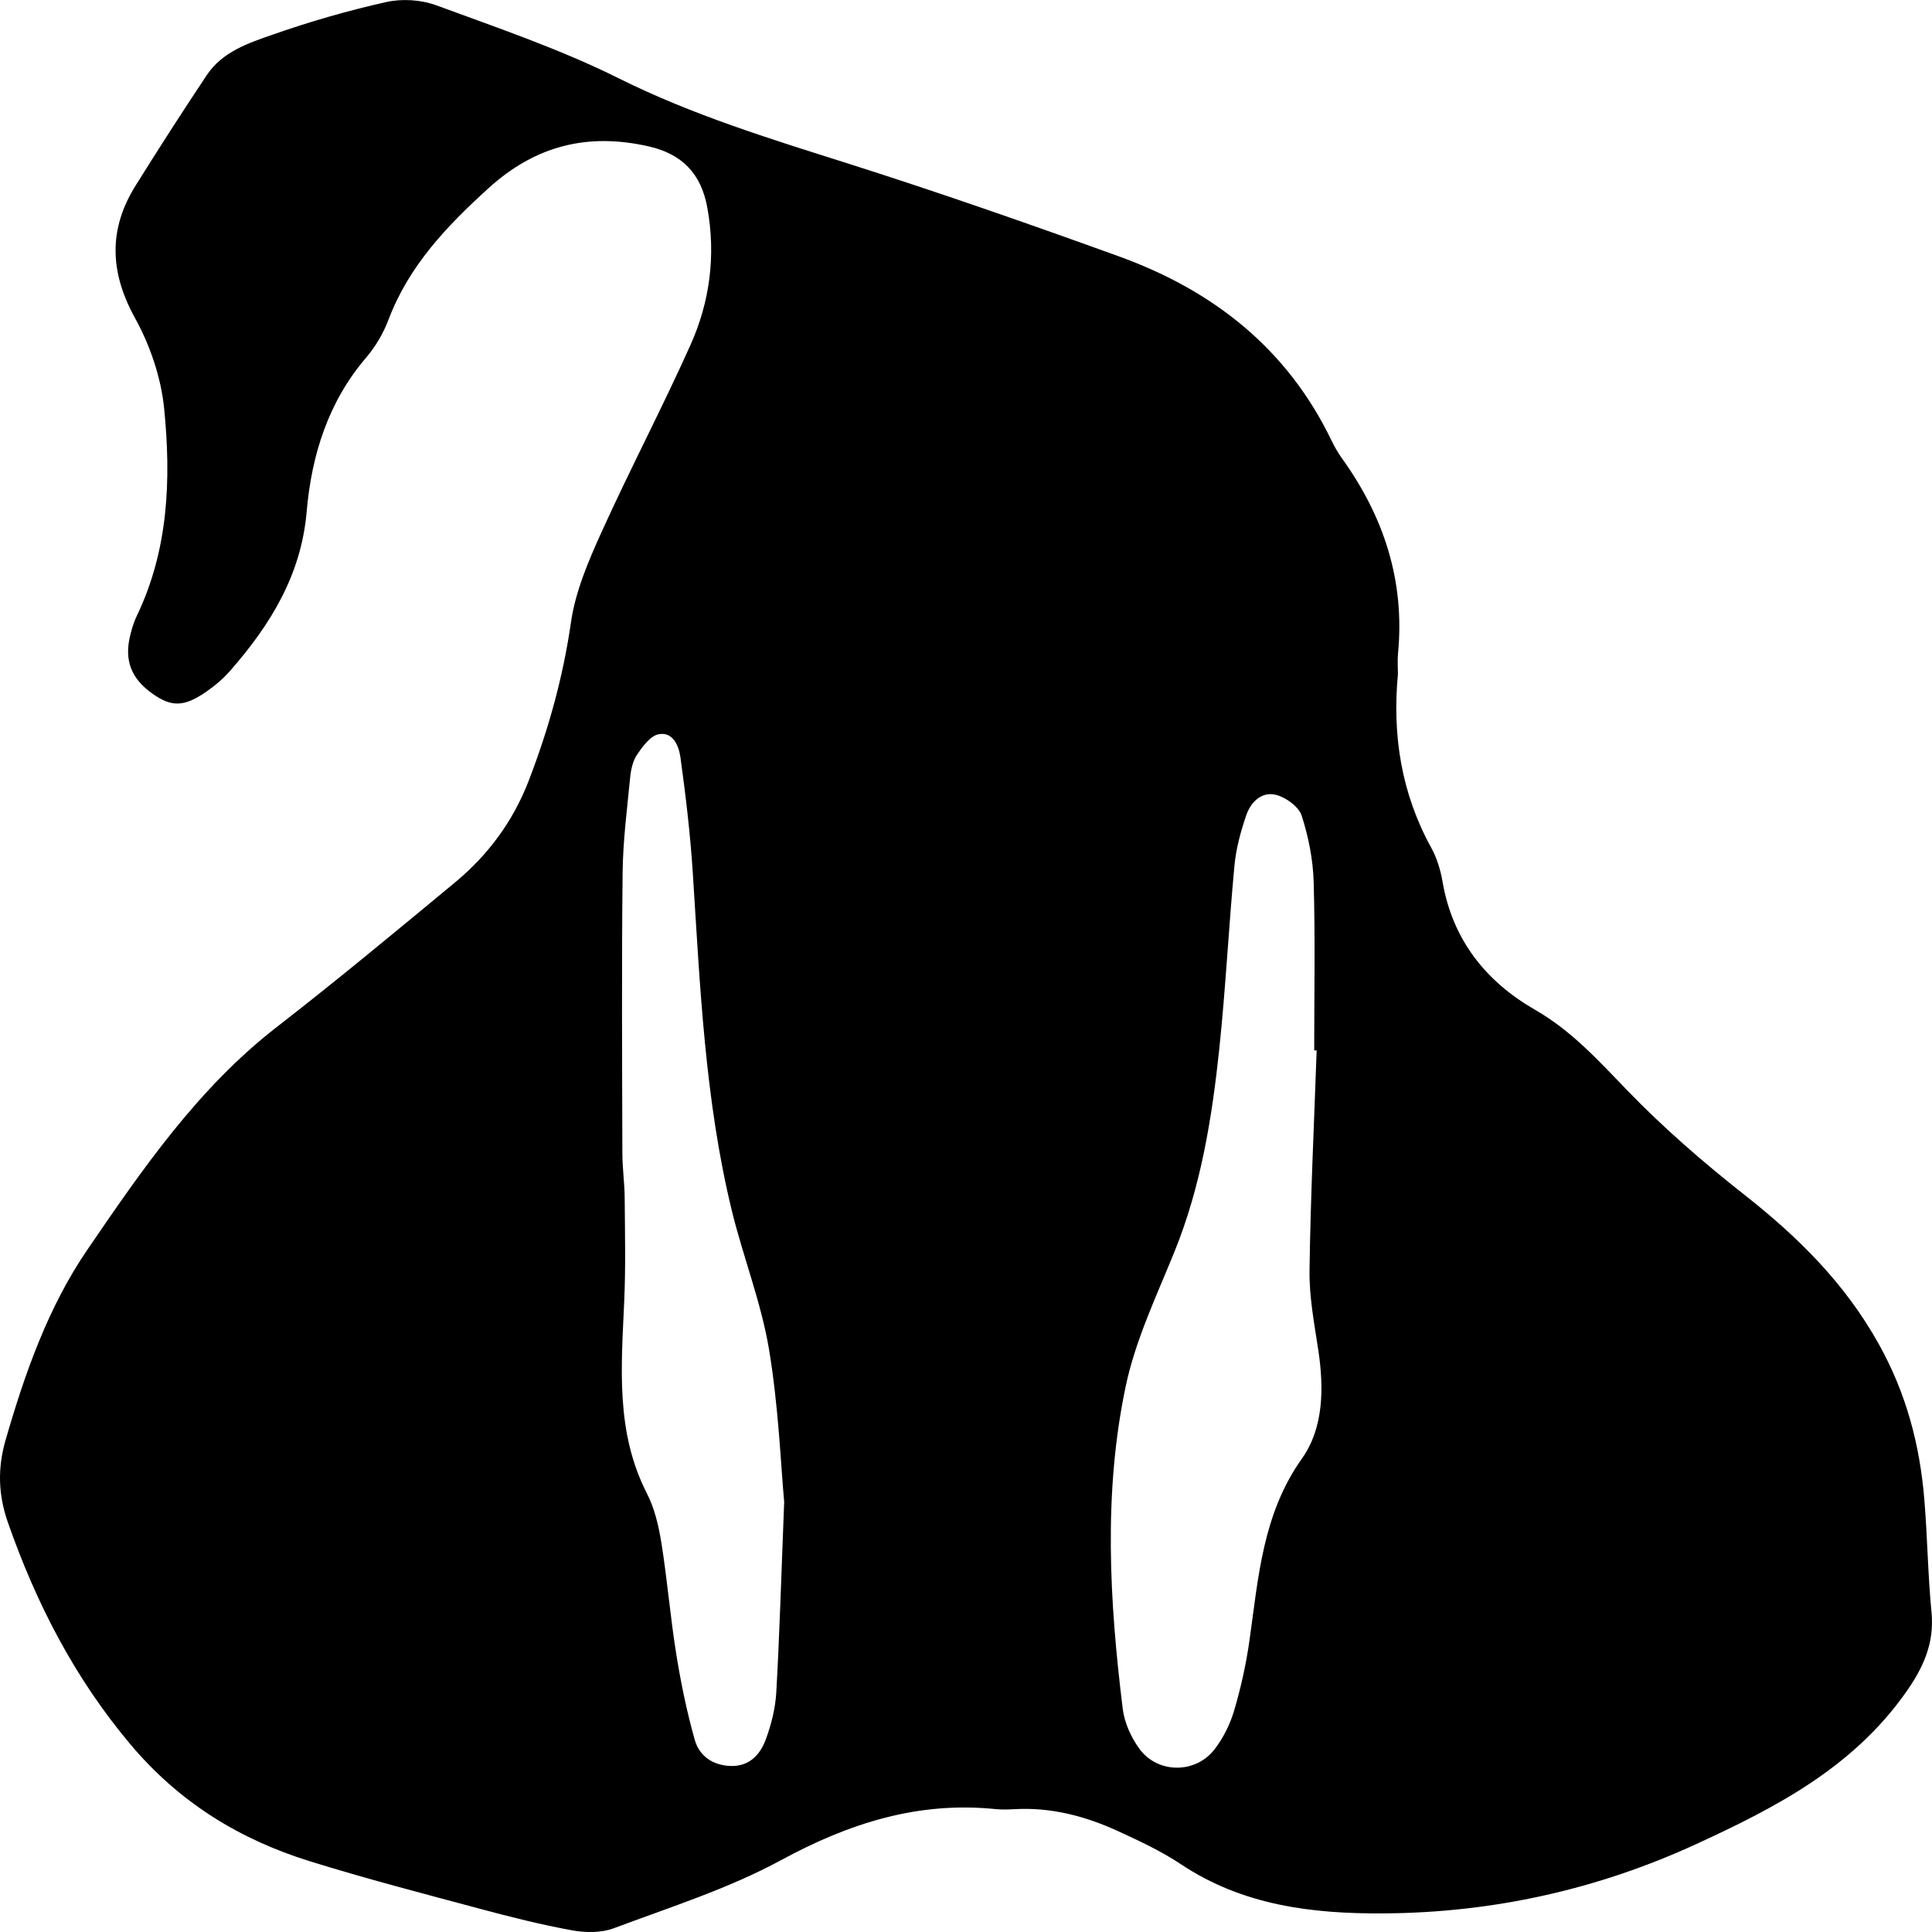 <?xml version="1.0" encoding="UTF-8"?>
<svg id="Layer_1" xmlns="http://www.w3.org/2000/svg" viewBox="0 0 1080 1080">
  <path d="M781.48,376.52c-3.3,34.38,1.85,66.99,18.64,97.46,3.17,5.75,5.17,12.5,6.3,19.04,5.66,32.67,24.46,55.82,51.72,71.48,20.28,11.65,35.33,28.25,51.31,44.82,20.42,21.17,42.85,40.59,65.93,58.77,29.85,23.5,55.97,49.27,74.95,83.38,15.35,27.58,22.91,56.34,25.42,87.12,1.7,20.82,1.95,41.78,3.97,62.57,1.71,17.67-4.71,31.33-14.63,45.31-29.7,41.85-72.61,64.02-116.86,84.37-55.46,25.5-113.74,38.35-174.6,38.76-40.03.27-78.8-4.37-113.55-27.52-10.97-7.31-23.1-12.96-35.1-18.47-18.21-8.36-37.27-13.38-57.52-12.29-3.65.2-7.36.34-10.98-.03-43.13-4.4-81.72,7.84-119.76,28.49-29.49,16.01-62.03,26.29-93.59,38.12-7.05,2.64-15.87,2.53-23.43,1.15-17.26-3.14-34.35-7.45-51.33-12.01-31.8-8.53-63.7-16.81-95.14-26.58-39.18-12.17-72.84-32.72-100.24-65.26-31.18-37.03-52.67-78.7-68.58-124.14-5.4-15.42-5.84-30.3-1.31-45.99,10.81-37.48,23.85-74.44,45.66-106.37,30.85-45.18,62.02-90.52,105.93-124.57,33.77-26.19,66.68-53.54,99.62-80.81,18.46-15.29,32.45-34.06,41.29-57.01,11.03-28.65,19.16-57.75,23.56-88.38,2.48-17.29,9.75-34.26,17.04-50.35,15.95-35.24,33.98-69.49,49.8-104.78,10.85-24.21,14.23-50.09,9.4-76.72-3.46-19.07-14.15-30.05-32.89-34.28-33.93-7.67-63.15-.51-89.5,23.46-23.26,21.17-44.42,43.23-55.89,73.57-2.85,7.55-7.22,14.94-12.43,21.04-21.19,24.79-30.51,54.39-33.26,86.18-3.08,35.53-20.39,63.34-42.72,88.86-3.86,4.41-8.46,8.33-13.26,11.66-12.51,8.68-19.51,8.76-30.15,1.25-12.01-8.48-15.98-18.77-12.47-32.82.9-3.61,1.97-7.26,3.57-10.58,17.84-37,19.31-76.64,15.34-116.25-1.73-17.29-7.91-35.23-16.3-50.45-14.09-25.6-14.9-49.47.31-73.89,12.96-20.81,26.24-41.41,39.81-61.8,8.79-13.2,23.4-17.97,37.05-22.74,20.74-7.25,41.96-13.39,63.36-18.16,8.83-1.97,19.43-1.29,27.93,1.84,34.37,12.65,69.3,24.52,102.03,40.83,41.12,20.49,84.31,33.71,127.65,47.46,50.96,16.17,101.49,33.82,151.79,52.01,52.25,18.89,94.04,51.13,119.05,103.17,1.61,3.34,3.49,6.61,5.64,9.61,23.42,32.57,35.38,68.52,31.44,109.29-.36,3.7-.05,7.47-.05,11.21ZM736.03,587.21c-.46-.02-.92-.03-1.38-.05,0-31.37.6-62.75-.3-94.1-.35-12.47-2.87-25.23-6.7-37.08-1.64-5.05-8.66-10.11-14.17-11.6-7.98-2.16-14.23,3.81-16.79,11.28-3.11,9.08-5.72,18.63-6.62,28.16-3.2,34.12-4.89,68.4-8.48,102.48-4.07,38.61-10.25,76.82-24.95,113.16-10.03,24.8-21.88,49.47-27.35,75.42-12.58,59.69-9.09,120.25-1.66,180.44.96,7.76,4.68,15.96,9.31,22.28,10.23,13.97,31.36,14.04,41.97.32,4.87-6.3,8.72-14,10.98-21.69,3.78-12.81,6.71-26.02,8.58-39.26,4.99-35.34,7.36-70.7,29.35-101.67,12.1-17.04,12.33-39.33,9.1-60.68-2.23-14.72-5.09-29.62-4.89-44.4.55-41.02,2.56-82.01,3.99-123.02ZM438.36,839.53c-1.88-20.21-3.11-53.14-8.5-85.35-4.41-26.33-14.5-51.62-20.83-77.69-15.02-61.91-17.69-125.37-21.76-188.66-1.38-21.54-3.95-43.03-6.89-64.41-.87-6.34-4.13-14.59-12.27-12.95-4.6.92-8.84,6.77-11.95,11.32-2.38,3.48-3.46,8.34-3.88,12.7-1.74,17.8-4.05,35.63-4.24,53.47-.56,52.29-.26,104.59-.13,156.89.02,8.19,1.22,16.37,1.29,24.56.15,19.31.6,38.65-.25,57.93-1.61,36.59-4.94,73.11,12.67,107.47,4.32,8.42,6.6,18.28,8.12,27.77,3.29,20.6,4.98,41.46,8.29,62.05,2.59,16.13,5.91,32.23,10.33,47.92,2.59,9.19,10.21,14.33,20.09,14.64,10.41.33,16.51-6.28,19.7-15,3.02-8.28,5.29-17.23,5.79-26.01,1.79-31.29,2.69-62.63,4.42-106.66Z"/>
</svg>
